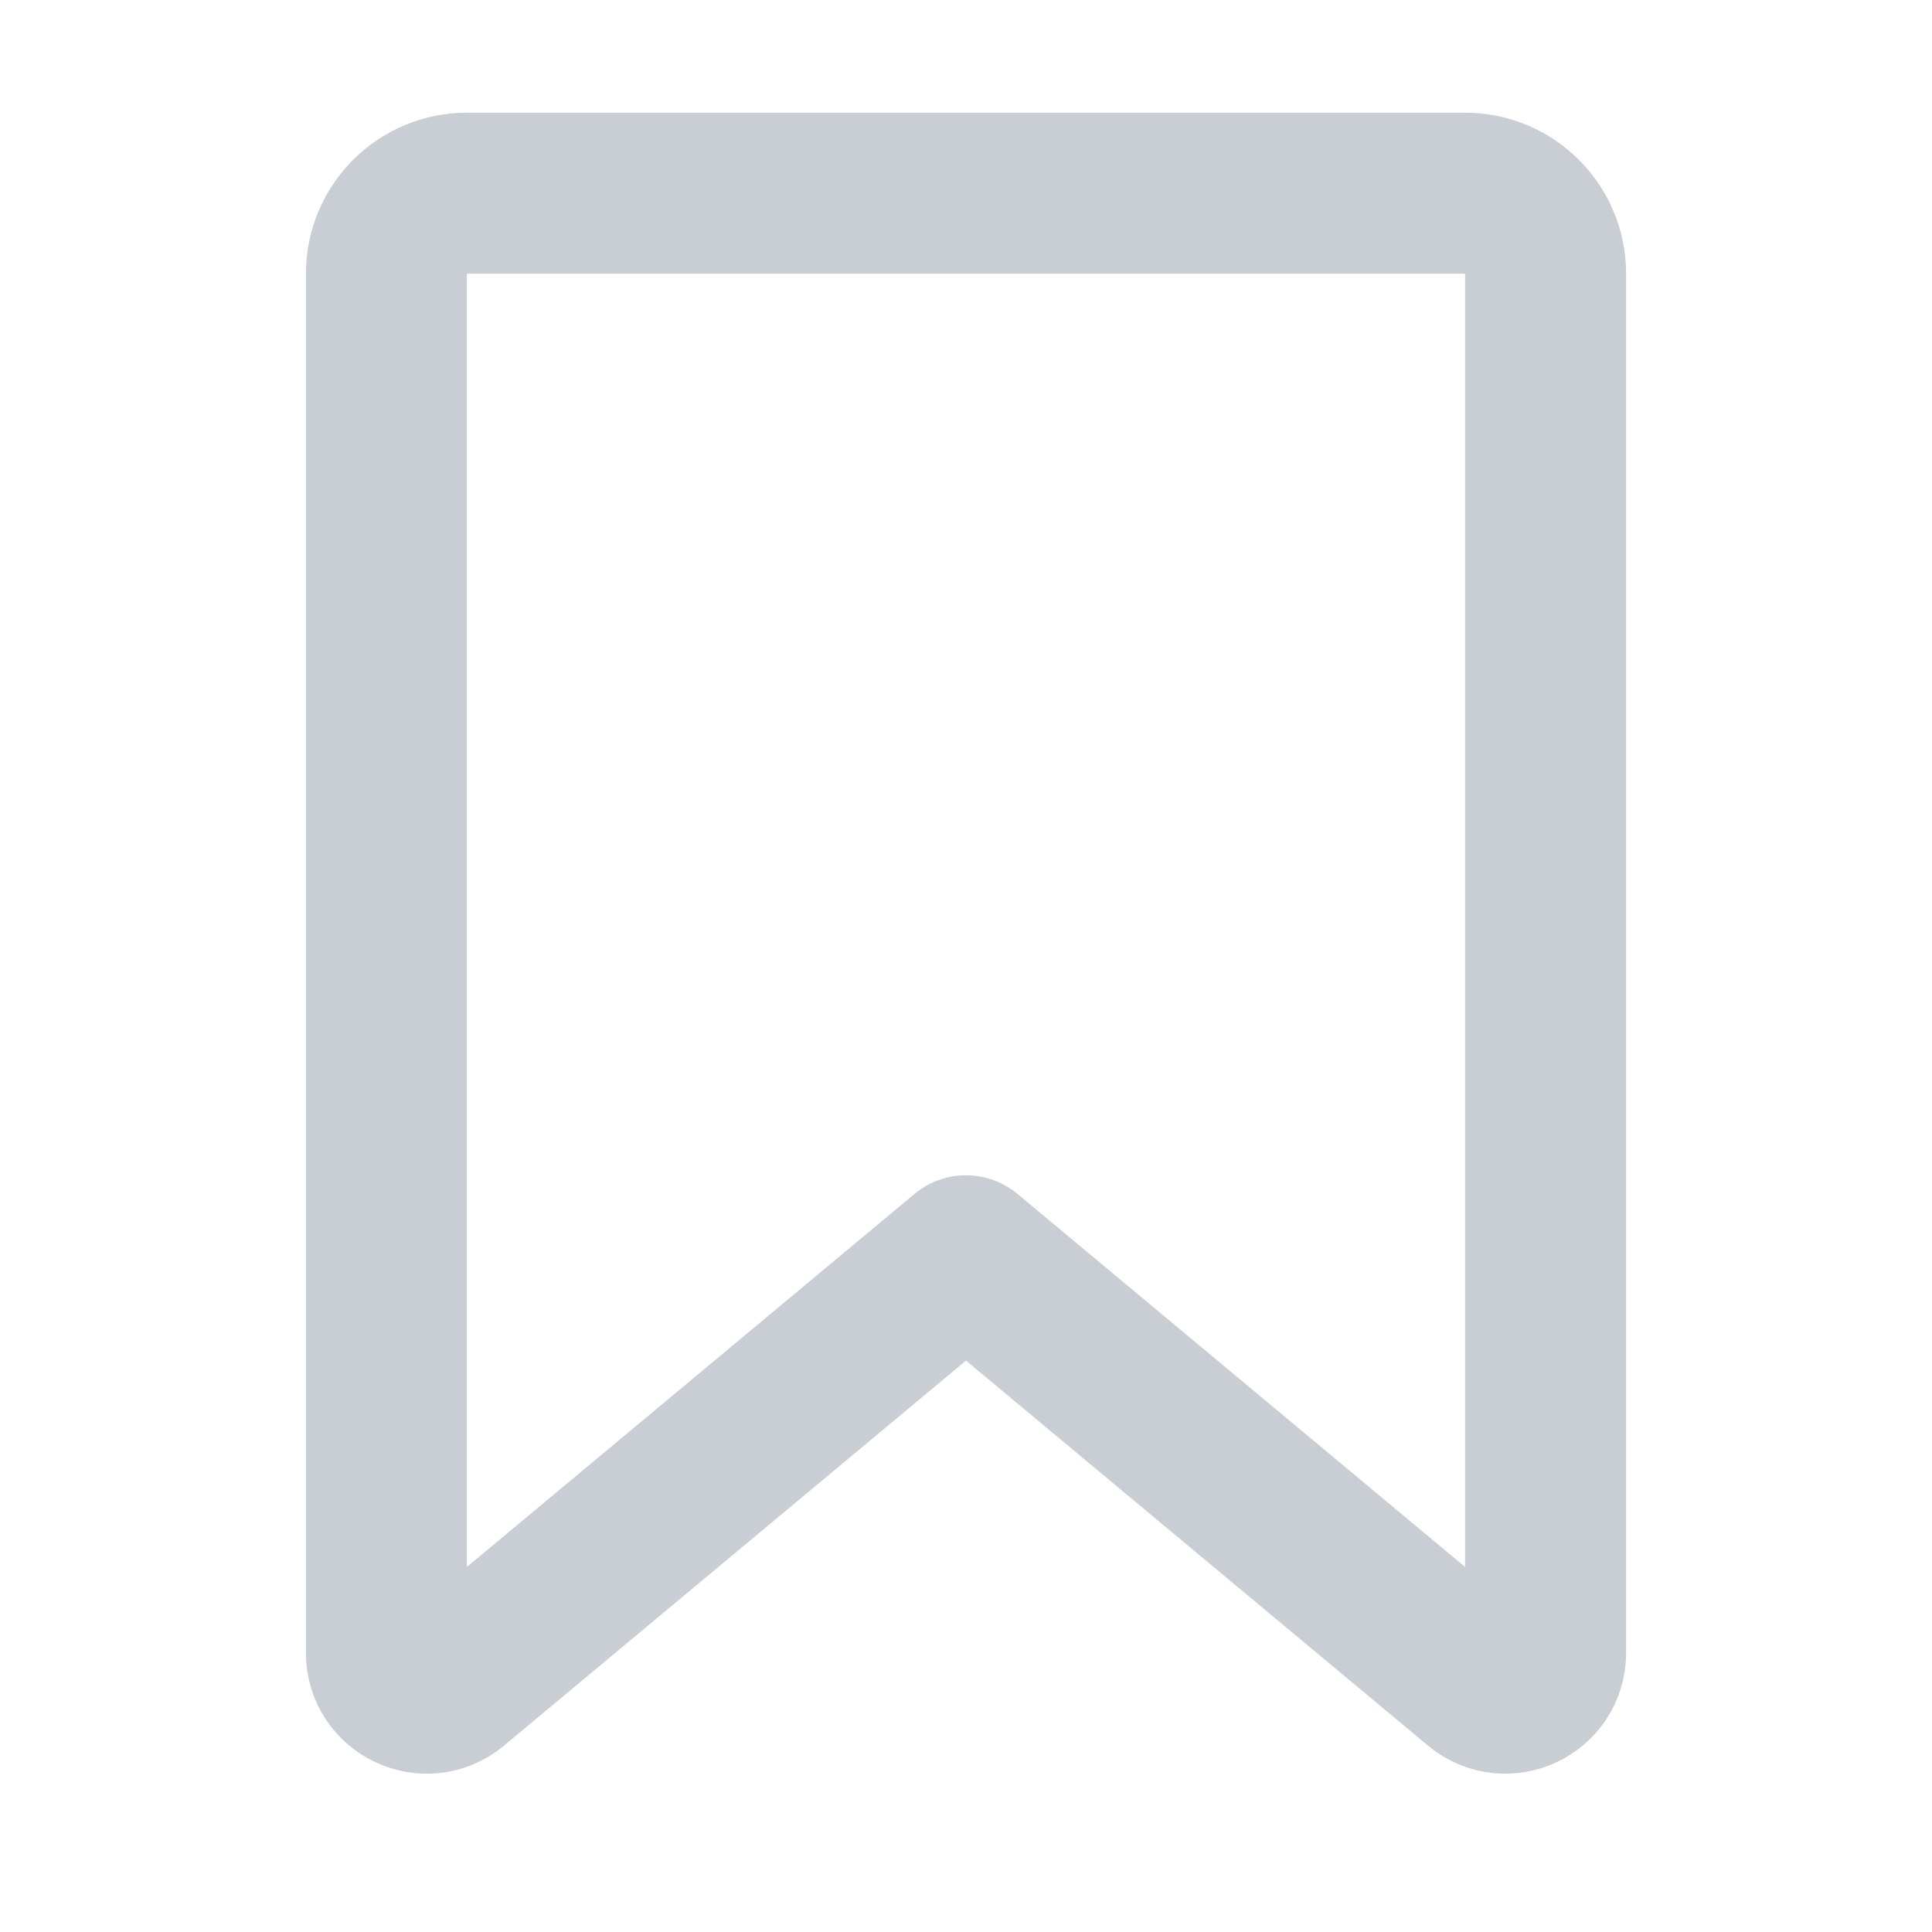 <svg width="24" height="24" viewBox="0 0 24 24" fill="none" xmlns="http://www.w3.org/2000/svg">
<g id="favourite">
<path id="Icon" d="M4.8 3.4C4.8 2.848 5.248 2.4 5.8 2.4H18.2C18.752 2.4 19.2 2.848 19.2 3.4V20.532C19.2 20.956 18.706 21.188 18.38 20.917L12 15.6L5.62 20.917C5.294 21.188 4.8 20.956 4.8 20.532V3.4Z" stroke="#C9CDD4" stroke-width="2" stroke-linecap="round" stroke-linejoin="round"/>
</g>
</svg>
